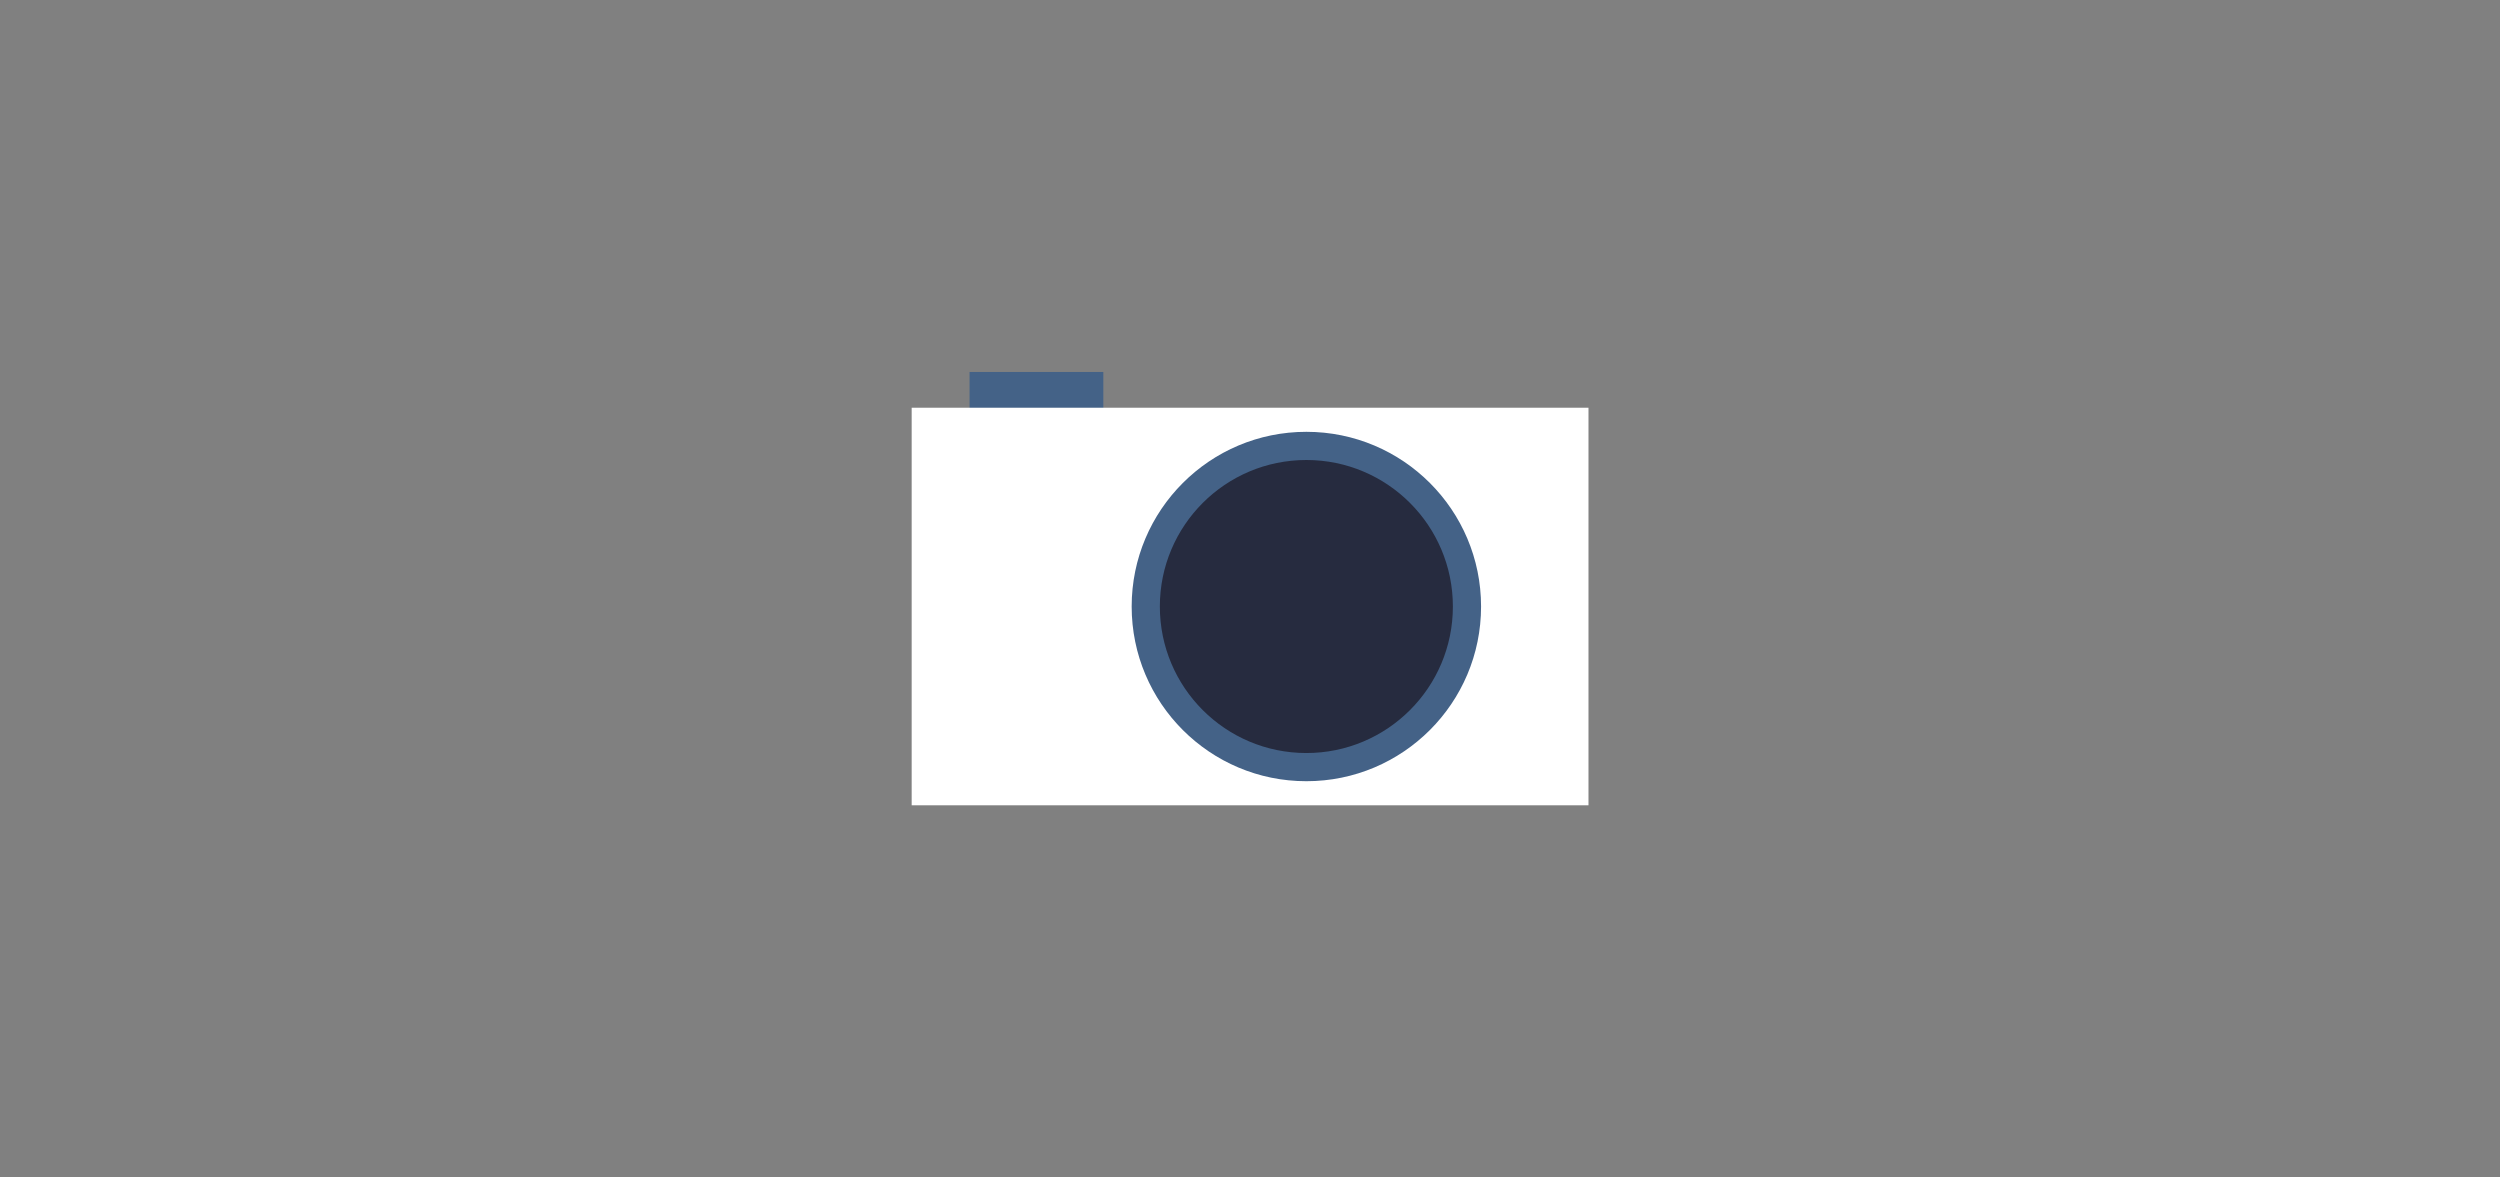 <?xml version="1.0" encoding="utf-8"?>
<!-- Generator: Adobe Illustrator 18.1.1, SVG Export Plug-In . SVG Version: 6.00 Build 0)  -->
<!DOCTYPE svg PUBLIC "-//W3C//DTD SVG 1.1//EN" "http://www.w3.org/Graphics/SVG/1.1/DTD/svg11.dtd">
<svg version="1.1" xmlns="http://www.w3.org/2000/svg" xmlns:xlink="http://www.w3.org/1999/xlink" x="0px" y="0px"
	 viewBox="0 0 1650 777" style="enable-background:new 0 0 1650 777;" xml:space="preserve">
<rect x="0" y="0" width="1650" height="777" fill="#808080" stroke="none"/>
<style type="text/css">
	.st0{fill:#446287;}
	.st1{fill:#FFFFFF;}
	.st2{fill:#262B3F;}
</style>
<g id="Layer_1">
	<rect x="639.9" y="245.5" class="st0" width="88.3" height="42.4"/>
	<rect x="601.7" y="269.1" class="st1" width="446.7" height="262.4"/>
	<circle class="st0" cx="862.2" cy="400.3" r="115.3"/>
	<circle class="st2" cx="862.2" cy="400.3" r="96.7"/>
</g>
<g id="Isolation_Mode">
	<g>
	</g>
	<g>
	</g>
	<g>
	</g>
	<g>
	</g>
	<g>
	</g>
	<g>
	</g>
</g>
</svg>
